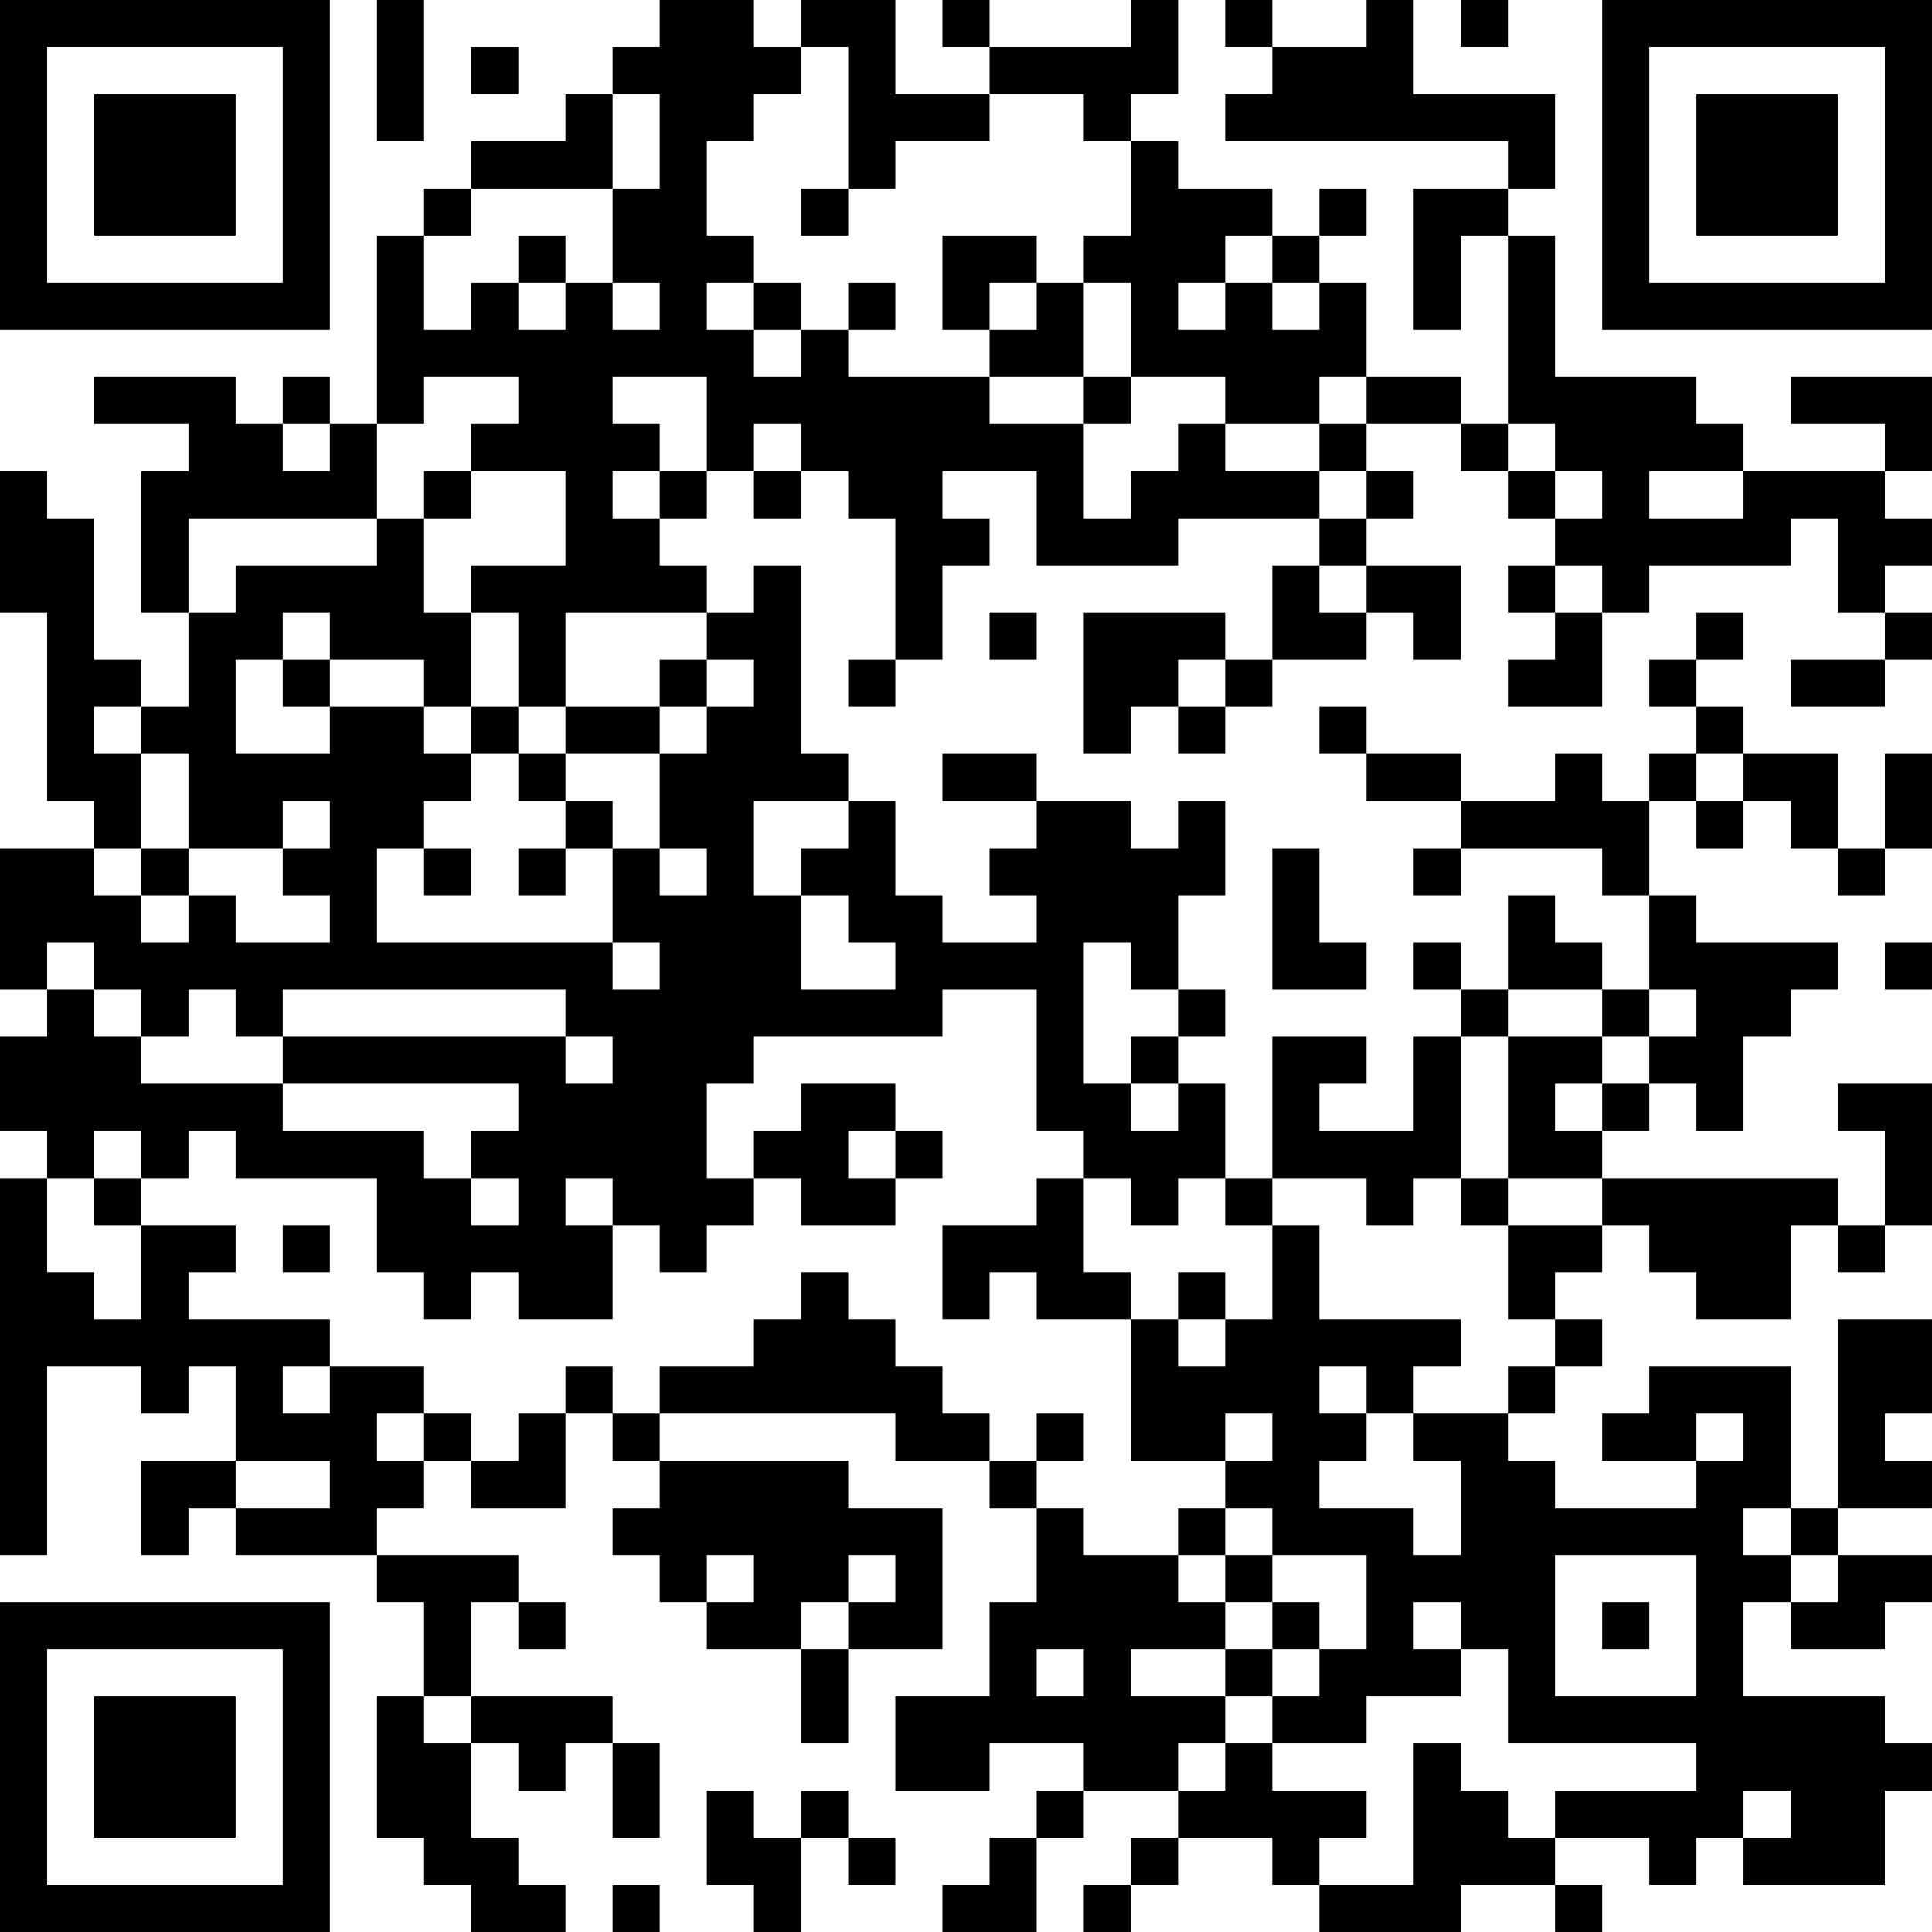 <?xml version="1.0" encoding="UTF-8"?>
<svg xmlns="http://www.w3.org/2000/svg" version="1.1" width="200" height="200" viewBox="0 0 200 200"><rect x="0" y="0" width="200" height="200" fill="#ffffff"/><g transform="scale(4.878)"><g transform="translate(0,0)"><path fill-rule="evenodd" d="M8 0L8 3L9 3L9 0ZM14 0L14 1L13 1L13 2L12 2L12 3L10 3L10 4L9 4L9 5L8 5L8 9L7 9L7 8L6 8L6 9L5 9L5 8L2 8L2 9L4 9L4 10L3 10L3 13L4 13L4 15L3 15L3 14L2 14L2 11L1 11L1 10L0 10L0 13L1 13L1 17L2 17L2 18L0 18L0 21L1 21L1 22L0 22L0 24L1 24L1 25L0 25L0 33L1 33L1 29L3 29L3 30L4 30L4 29L5 29L5 31L3 31L3 33L4 33L4 32L5 32L5 33L8 33L8 34L9 34L9 36L8 36L8 39L9 39L9 40L10 40L10 41L12 41L12 40L11 40L11 39L10 39L10 37L11 37L11 38L12 38L12 37L13 37L13 39L14 39L14 37L13 37L13 36L10 36L10 34L11 34L11 35L12 35L12 34L11 34L11 33L8 33L8 32L9 32L9 31L10 31L10 32L12 32L12 30L13 30L13 31L14 31L14 32L13 32L13 33L14 33L14 34L15 34L15 35L17 35L17 37L18 37L18 35L20 35L20 32L18 32L18 31L14 31L14 30L19 30L19 31L21 31L21 32L22 32L22 34L21 34L21 36L19 36L19 38L21 38L21 37L23 37L23 38L22 38L22 39L21 39L21 40L20 40L20 41L22 41L22 39L23 39L23 38L25 38L25 39L24 39L24 40L23 40L23 41L24 41L24 40L25 40L25 39L27 39L27 40L28 40L28 41L31 41L31 40L33 40L33 41L34 41L34 40L33 40L33 39L35 39L35 40L36 40L36 39L37 39L37 40L40 40L40 38L41 38L41 37L40 37L40 36L37 36L37 34L38 34L38 35L40 35L40 34L41 34L41 33L39 33L39 32L41 32L41 31L40 31L40 30L41 30L41 28L39 28L39 32L38 32L38 29L35 29L35 30L34 30L34 31L36 31L36 32L33 32L33 31L32 31L32 30L33 30L33 29L34 29L34 28L33 28L33 27L34 27L34 26L35 26L35 27L36 27L36 28L38 28L38 26L39 26L39 27L40 27L40 26L41 26L41 23L39 23L39 24L40 24L40 26L39 26L39 25L34 25L34 24L35 24L35 23L36 23L36 24L37 24L37 22L38 22L38 21L39 21L39 20L36 20L36 19L35 19L35 17L36 17L36 18L37 18L37 17L38 17L38 18L39 18L39 19L40 19L40 18L41 18L41 16L40 16L40 18L39 18L39 16L37 16L37 15L36 15L36 14L37 14L37 13L36 13L36 14L35 14L35 15L36 15L36 16L35 16L35 17L34 17L34 16L33 16L33 17L31 17L31 16L29 16L29 15L28 15L28 16L29 16L29 17L31 17L31 18L30 18L30 19L31 19L31 18L34 18L34 19L35 19L35 21L34 21L34 20L33 20L33 19L32 19L32 21L31 21L31 20L30 20L30 21L31 21L31 22L30 22L30 24L28 24L28 23L29 23L29 22L27 22L27 25L26 25L26 23L25 23L25 22L26 22L26 21L25 21L25 19L26 19L26 17L25 17L25 18L24 18L24 17L22 17L22 16L20 16L20 17L22 17L22 18L21 18L21 19L22 19L22 20L20 20L20 19L19 19L19 17L18 17L18 16L17 16L17 12L16 12L16 13L15 13L15 12L14 12L14 11L15 11L15 10L16 10L16 11L17 11L17 10L18 10L18 11L19 11L19 14L18 14L18 15L19 15L19 14L20 14L20 12L21 12L21 11L20 11L20 10L22 10L22 12L25 12L25 11L28 11L28 12L27 12L27 14L26 14L26 13L23 13L23 16L24 16L24 15L25 15L25 16L26 16L26 15L27 15L27 14L29 14L29 13L30 13L30 14L31 14L31 12L29 12L29 11L30 11L30 10L29 10L29 9L31 9L31 10L32 10L32 11L33 11L33 12L32 12L32 13L33 13L33 14L32 14L32 15L34 15L34 13L35 13L35 12L38 12L38 11L39 11L39 13L40 13L40 14L38 14L38 15L40 15L40 14L41 14L41 13L40 13L40 12L41 12L41 11L40 11L40 10L41 10L41 8L38 8L38 9L40 9L40 10L37 10L37 9L36 9L36 8L33 8L33 5L32 5L32 4L33 4L33 2L30 2L30 0L29 0L29 1L27 1L27 0L26 0L26 1L27 1L27 2L26 2L26 3L32 3L32 4L30 4L30 7L31 7L31 5L32 5L32 9L31 9L31 8L29 8L29 6L28 6L28 5L29 5L29 4L28 4L28 5L27 5L27 4L25 4L25 3L24 3L24 2L25 2L25 0L24 0L24 1L21 1L21 0L20 0L20 1L21 1L21 2L19 2L19 0L17 0L17 1L16 1L16 0ZM31 0L31 1L32 1L32 0ZM10 1L10 2L11 2L11 1ZM17 1L17 2L16 2L16 3L15 3L15 5L16 5L16 6L15 6L15 7L16 7L16 8L17 8L17 7L18 7L18 8L21 8L21 9L23 9L23 11L24 11L24 10L25 10L25 9L26 9L26 10L28 10L28 11L29 11L29 10L28 10L28 9L29 9L29 8L28 8L28 9L26 9L26 8L24 8L24 6L23 6L23 5L24 5L24 3L23 3L23 2L21 2L21 3L19 3L19 4L18 4L18 1ZM13 2L13 4L10 4L10 5L9 5L9 7L10 7L10 6L11 6L11 7L12 7L12 6L13 6L13 7L14 7L14 6L13 6L13 4L14 4L14 2ZM17 4L17 5L18 5L18 4ZM11 5L11 6L12 6L12 5ZM20 5L20 7L21 7L21 8L23 8L23 9L24 9L24 8L23 8L23 6L22 6L22 5ZM26 5L26 6L25 6L25 7L26 7L26 6L27 6L27 7L28 7L28 6L27 6L27 5ZM16 6L16 7L17 7L17 6ZM18 6L18 7L19 7L19 6ZM21 6L21 7L22 7L22 6ZM9 8L9 9L8 9L8 11L4 11L4 13L5 13L5 12L8 12L8 11L9 11L9 13L10 13L10 15L9 15L9 14L7 14L7 13L6 13L6 14L5 14L5 16L7 16L7 15L9 15L9 16L10 16L10 17L9 17L9 18L8 18L8 20L13 20L13 21L14 21L14 20L13 20L13 18L14 18L14 19L15 19L15 18L14 18L14 16L15 16L15 15L16 15L16 14L15 14L15 13L12 13L12 15L11 15L11 13L10 13L10 12L12 12L12 10L10 10L10 9L11 9L11 8ZM13 8L13 9L14 9L14 10L13 10L13 11L14 11L14 10L15 10L15 8ZM6 9L6 10L7 10L7 9ZM16 9L16 10L17 10L17 9ZM32 9L32 10L33 10L33 11L34 11L34 10L33 10L33 9ZM9 10L9 11L10 11L10 10ZM35 10L35 11L37 11L37 10ZM28 12L28 13L29 13L29 12ZM33 12L33 13L34 13L34 12ZM21 13L21 14L22 14L22 13ZM6 14L6 15L7 15L7 14ZM14 14L14 15L12 15L12 16L11 16L11 15L10 15L10 16L11 16L11 17L12 17L12 18L11 18L11 19L12 19L12 18L13 18L13 17L12 17L12 16L14 16L14 15L15 15L15 14ZM25 14L25 15L26 15L26 14ZM2 15L2 16L3 16L3 18L2 18L2 19L3 19L3 20L4 20L4 19L5 19L5 20L7 20L7 19L6 19L6 18L7 18L7 17L6 17L6 18L4 18L4 16L3 16L3 15ZM36 16L36 17L37 17L37 16ZM16 17L16 19L17 19L17 21L19 21L19 20L18 20L18 19L17 19L17 18L18 18L18 17ZM3 18L3 19L4 19L4 18ZM9 18L9 19L10 19L10 18ZM27 18L27 21L29 21L29 20L28 20L28 18ZM1 20L1 21L2 21L2 22L3 22L3 23L6 23L6 24L9 24L9 25L10 25L10 26L11 26L11 25L10 25L10 24L11 24L11 23L6 23L6 22L12 22L12 23L13 23L13 22L12 22L12 21L6 21L6 22L5 22L5 21L4 21L4 22L3 22L3 21L2 21L2 20ZM23 20L23 23L24 23L24 24L25 24L25 23L24 23L24 22L25 22L25 21L24 21L24 20ZM40 20L40 21L41 21L41 20ZM20 21L20 22L16 22L16 23L15 23L15 25L16 25L16 26L15 26L15 27L14 27L14 26L13 26L13 25L12 25L12 26L13 26L13 28L11 28L11 27L10 27L10 28L9 28L9 27L8 27L8 25L5 25L5 24L4 24L4 25L3 25L3 24L2 24L2 25L1 25L1 27L2 27L2 28L3 28L3 26L5 26L5 27L4 27L4 28L7 28L7 29L6 29L6 30L7 30L7 29L9 29L9 30L8 30L8 31L9 31L9 30L10 30L10 31L11 31L11 30L12 30L12 29L13 29L13 30L14 30L14 29L16 29L16 28L17 28L17 27L18 27L18 28L19 28L19 29L20 29L20 30L21 30L21 31L22 31L22 32L23 32L23 33L25 33L25 34L26 34L26 35L24 35L24 36L26 36L26 37L25 37L25 38L26 38L26 37L27 37L27 38L29 38L29 39L28 39L28 40L30 40L30 37L31 37L31 38L32 38L32 39L33 39L33 38L36 38L36 37L32 37L32 35L31 35L31 34L30 34L30 35L31 35L31 36L29 36L29 37L27 37L27 36L28 36L28 35L29 35L29 33L27 33L27 32L26 32L26 31L27 31L27 30L26 30L26 31L24 31L24 28L25 28L25 29L26 29L26 28L27 28L27 26L28 26L28 28L31 28L31 29L30 29L30 30L29 30L29 29L28 29L28 30L29 30L29 31L28 31L28 32L30 32L30 33L31 33L31 31L30 31L30 30L32 30L32 29L33 29L33 28L32 28L32 26L34 26L34 25L32 25L32 22L34 22L34 23L33 23L33 24L34 24L34 23L35 23L35 22L36 22L36 21L35 21L35 22L34 22L34 21L32 21L32 22L31 22L31 25L30 25L30 26L29 26L29 25L27 25L27 26L26 26L26 25L25 25L25 26L24 26L24 25L23 25L23 24L22 24L22 21ZM17 23L17 24L16 24L16 25L17 25L17 26L19 26L19 25L20 25L20 24L19 24L19 23ZM18 24L18 25L19 25L19 24ZM2 25L2 26L3 26L3 25ZM22 25L22 26L20 26L20 28L21 28L21 27L22 27L22 28L24 28L24 27L23 27L23 25ZM31 25L31 26L32 26L32 25ZM6 26L6 27L7 27L7 26ZM25 27L25 28L26 28L26 27ZM22 30L22 31L23 31L23 30ZM36 30L36 31L37 31L37 30ZM5 31L5 32L7 32L7 31ZM25 32L25 33L26 33L26 34L27 34L27 35L26 35L26 36L27 36L27 35L28 35L28 34L27 34L27 33L26 33L26 32ZM37 32L37 33L38 33L38 34L39 34L39 33L38 33L38 32ZM15 33L15 34L16 34L16 33ZM18 33L18 34L17 34L17 35L18 35L18 34L19 34L19 33ZM33 33L33 36L36 36L36 33ZM34 34L34 35L35 35L35 34ZM22 35L22 36L23 36L23 35ZM9 36L9 37L10 37L10 36ZM15 38L15 40L16 40L16 41L17 41L17 39L18 39L18 40L19 40L19 39L18 39L18 38L17 38L17 39L16 39L16 38ZM37 38L37 39L38 39L38 38ZM13 40L13 41L14 41L14 40ZM0 0L0 7L7 7L7 0ZM1 1L1 6L6 6L6 1ZM2 2L2 5L5 5L5 2ZM34 0L34 7L41 7L41 0ZM35 1L35 6L40 6L40 1ZM36 2L36 5L39 5L39 2ZM0 34L0 41L7 41L7 34ZM1 35L1 40L6 40L6 35ZM2 36L2 39L5 39L5 36Z" fill="#000000"/></g></g></svg>
